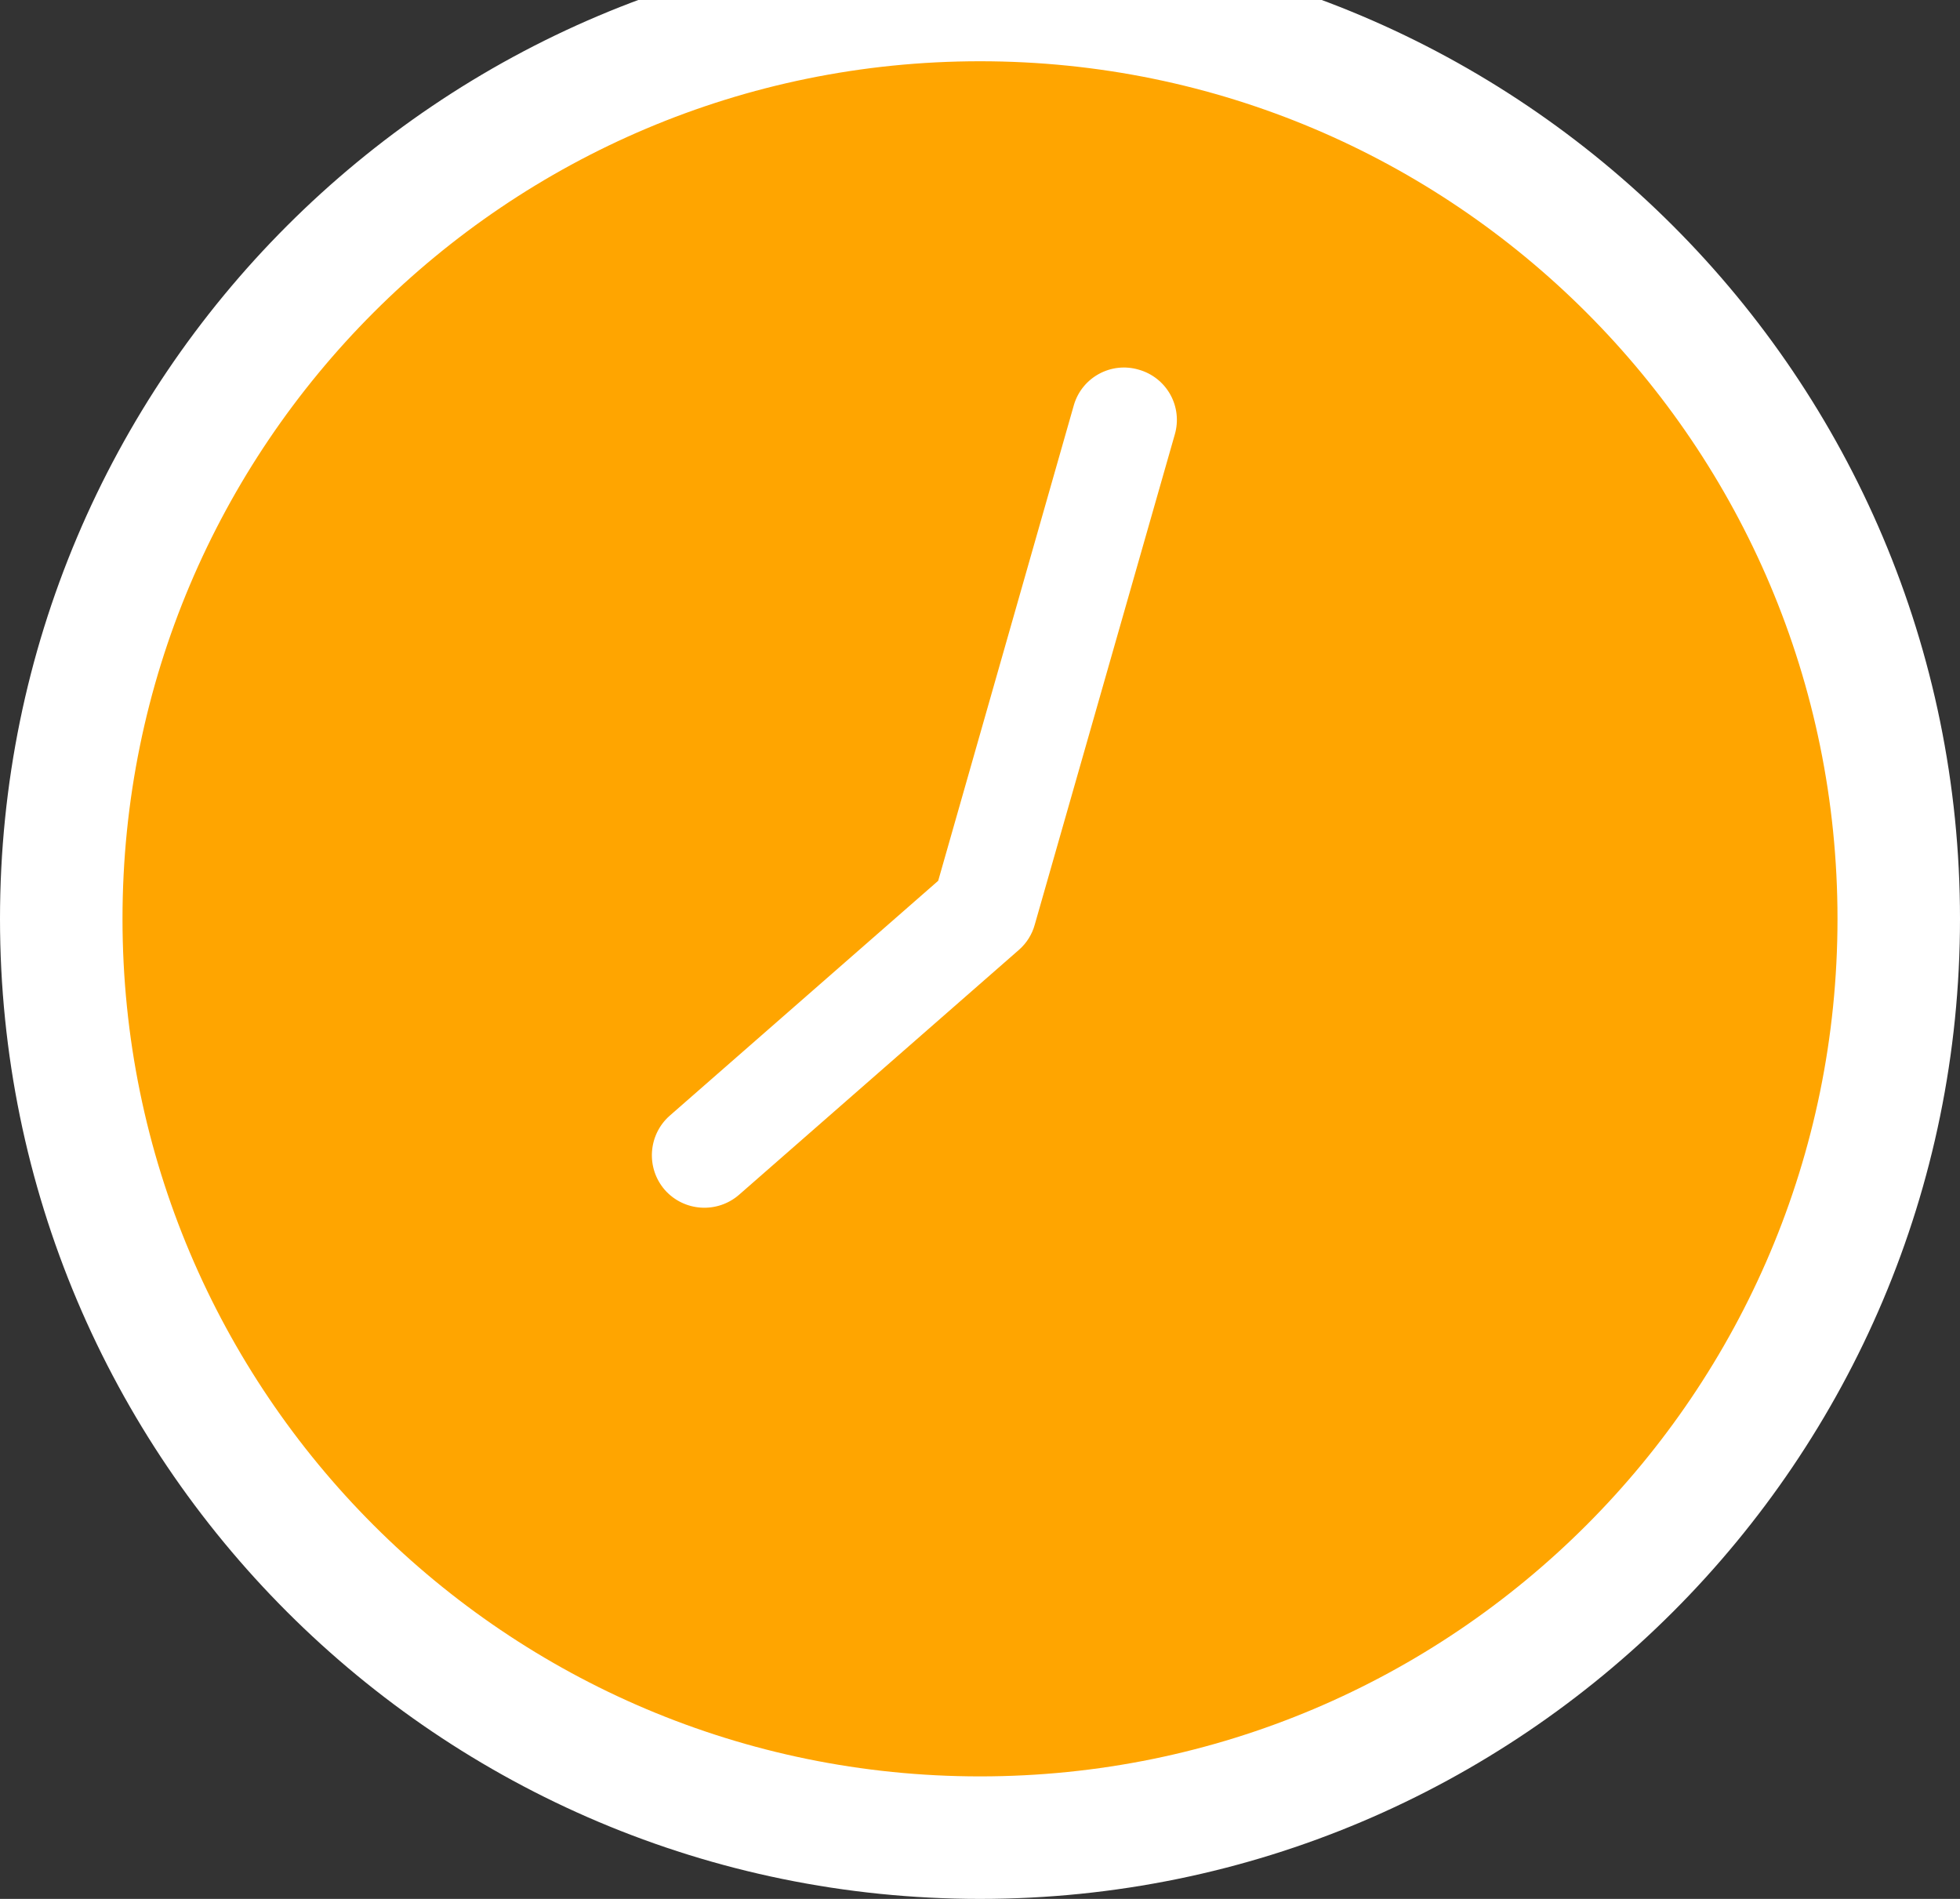 <svg width="64" height="62" viewBox="0 0 64 62" fill="none" xmlns="http://www.w3.org/2000/svg">
<rect x="0" y="0" width="64" height="62" fill="#333333" stroke="none"/>
<path fill-rule="evenodd" clip-rule="evenodd" d="M32 60C48.569 60 62 46.569 62 30C62 13.431 48.569 0 32 0C15.431 0 2 13.431 2 30C2 46.569 15.431 60 32 60Z" fill="#FFA500" stroke="white" stroke-width="4"/>
<path fill-rule="evenodd" clip-rule="evenodd" d="M37.184 12.07C36.285 11.804 35.339 12.315 35.069 13.213L30.635 28.758L21.868 36.428C21.159 37.055 21.088 38.136 21.708 38.851C22.335 39.56 23.416 39.631 24.131 39.011L33.275 31.01C33.523 30.792 33.702 30.506 33.789 30.187L38.361 14.185C38.488 13.748 38.435 13.279 38.214 12.882C37.992 12.485 37.622 12.193 37.184 12.07Z" fill="white"/>
</svg>
